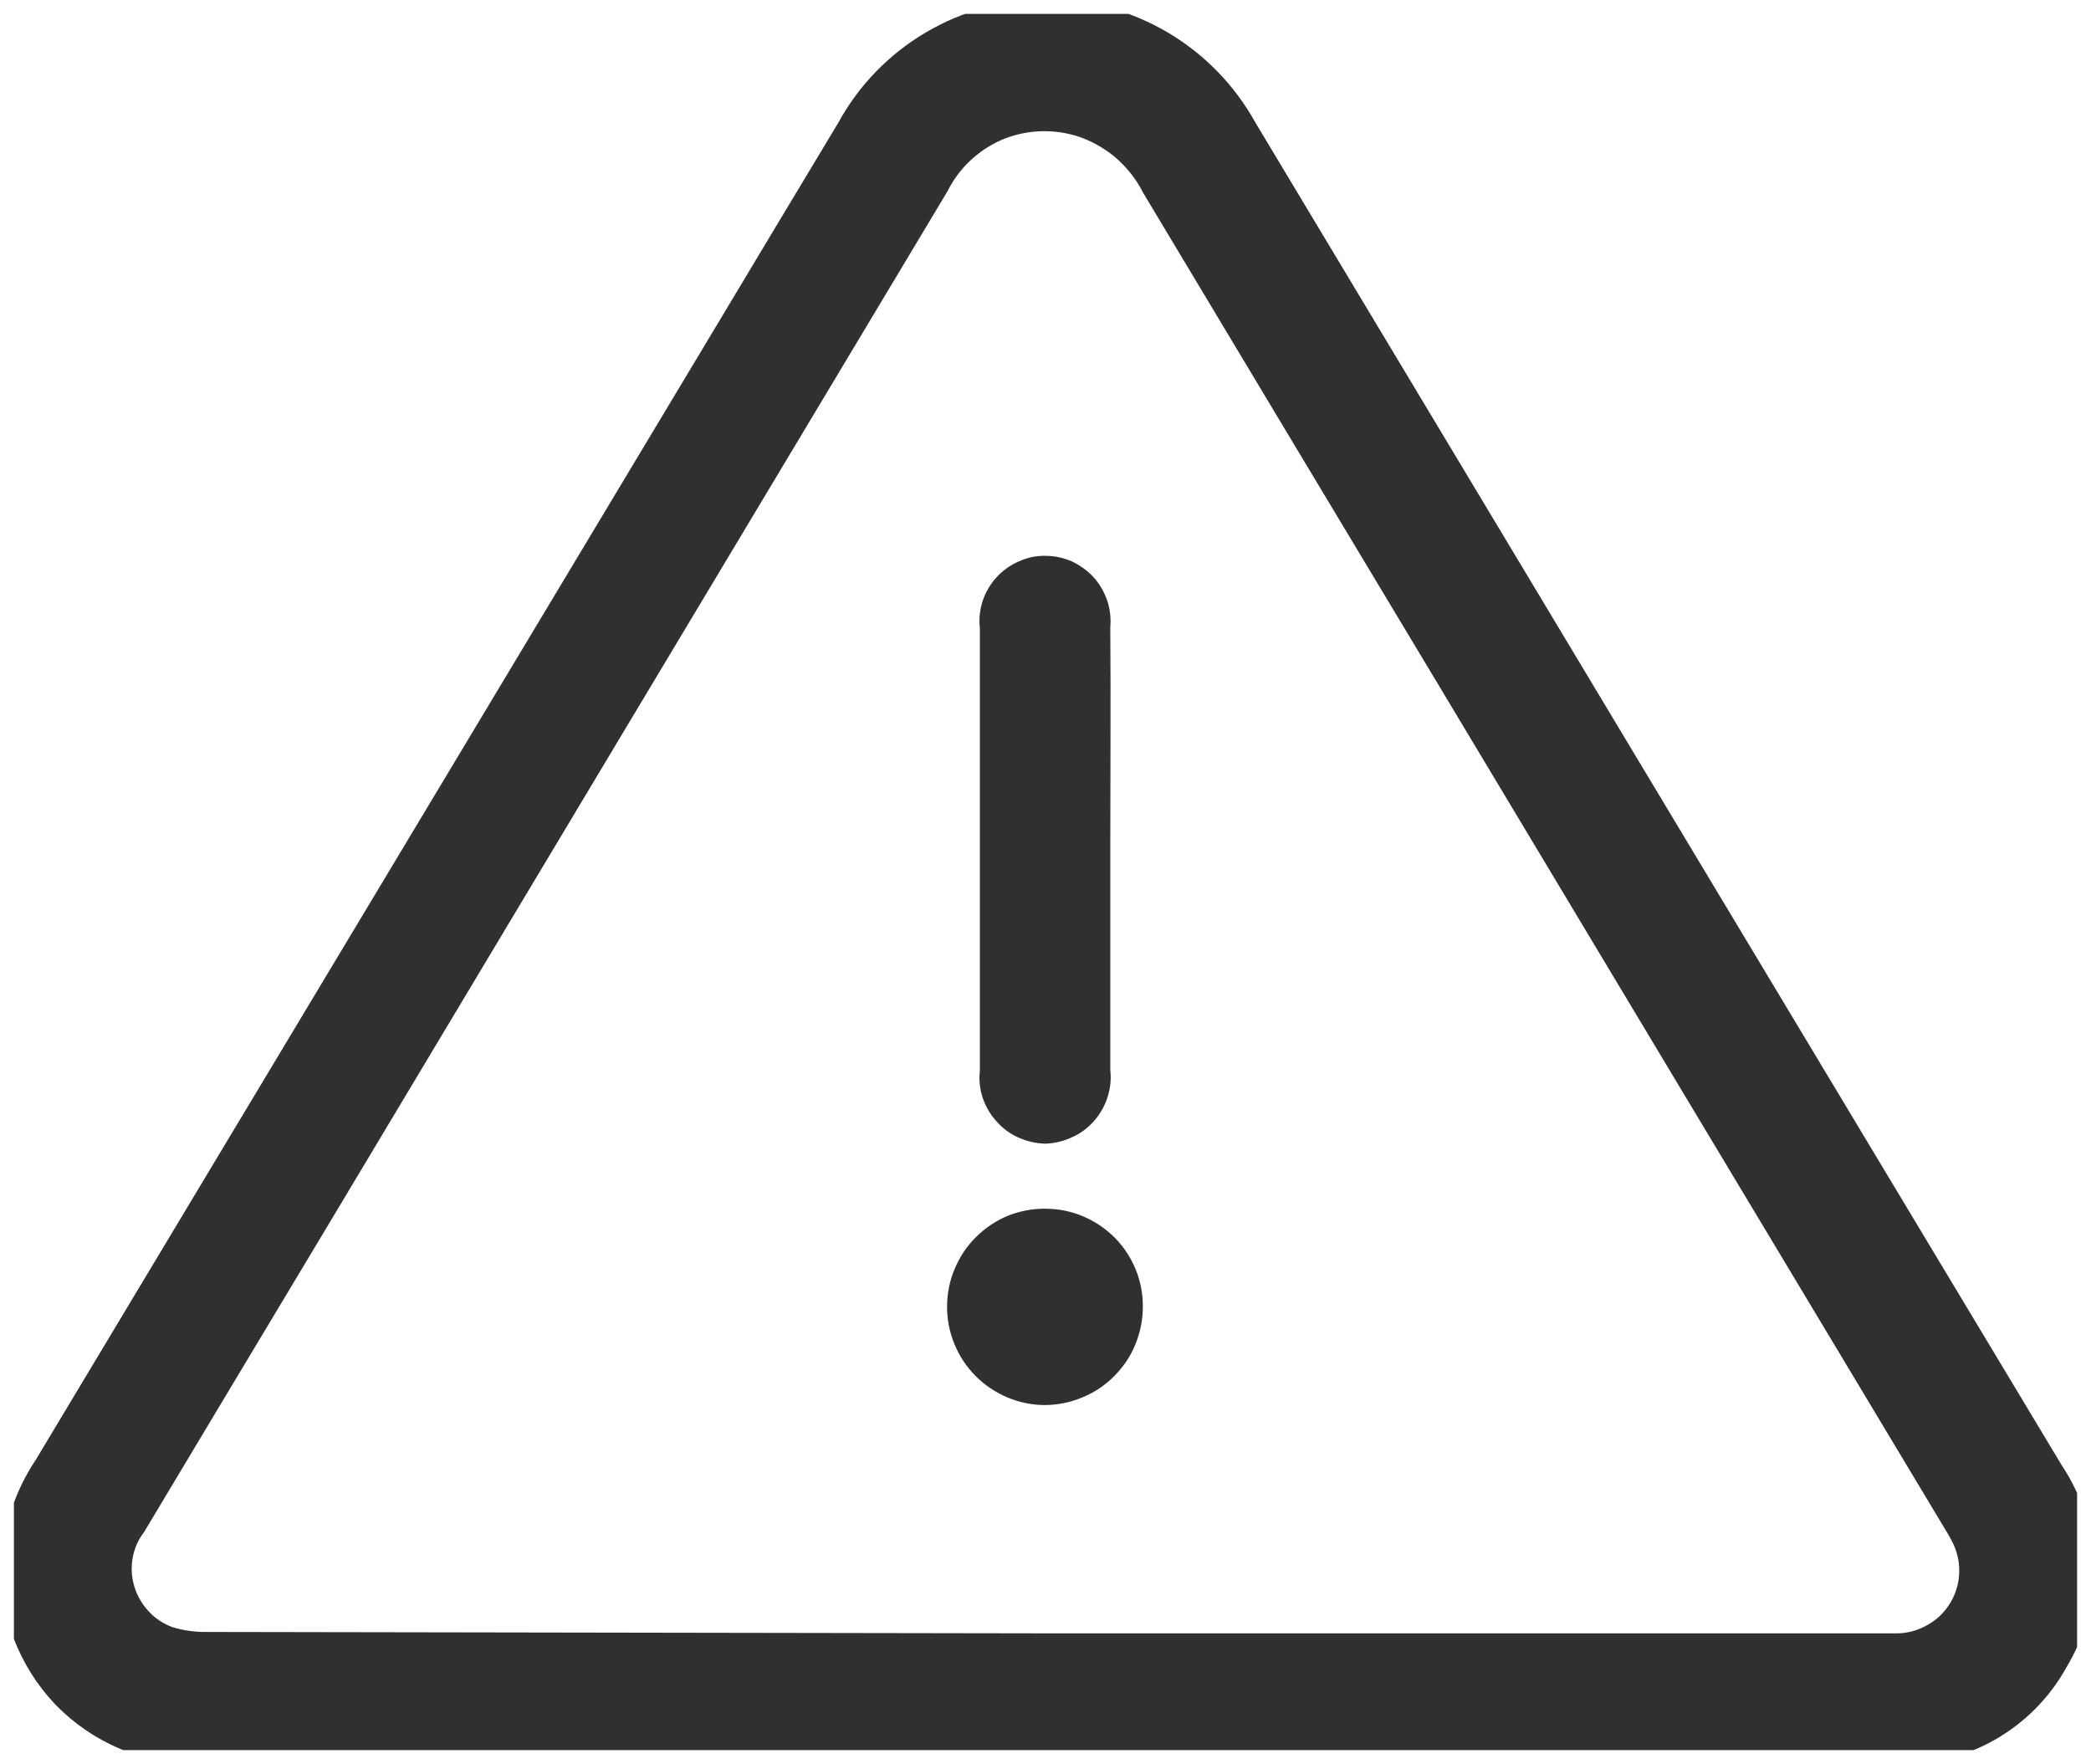 <svg width="75.2" height="63.44" viewBox="0 0 75.2 63.44" fill="none" xmlns="http://www.w3.org/2000/svg" xmlns:xlink="http://www.w3.org/1999/xlink">
	<desc>
			Created with Pixso.
	</desc>
	<defs>
		<clipPath id="clip3_2024">
			<rect id="Frame" rx="0" width="74.2" height="62.44" transform="translate(0.5 0.5)" fill="white" fill-opacity="0"/>
		</clipPath>
	</defs>
	<rect id="Frame" rx="0" width="74.2" height="62.44" transform="translate(0.5 0.5)" fill="#FFFFFF" fill-opacity="0"/>
	<g clip-path="url(#clip3_2024)">
		<path id="Vector" d="M37.58 63.45L7.05 63.45C6.1 63.45 5.16 63.26 4.29 62.88C3.42 62.51 2.64 61.97 1.98 61.29C1.33 60.6 0.82 59.79 0.49 58.91C0.15 58.02 0 57.08 0.05 56.14C0.14 54.84 0.56 53.59 1.28 52.51L25.66 11.89C27.15 9.4 28.66 6.89 30.15 4.41C30.89 3.06 31.97 1.95 33.29 1.17C34.61 0.39 36.11 -0.02 37.65 -0.02C39.18 -0.02 40.68 0.39 42 1.17C43.32 1.95 44.4 3.06 45.15 4.41C54.81 20.5 64.47 36.6 74.15 52.7C74.86 53.76 75.26 55.01 75.29 56.29C75.32 57.57 74.99 58.84 74.33 59.94C73.72 61.05 72.81 61.97 71.7 62.59C70.59 63.21 69.33 63.51 68.07 63.45L37.58 63.45ZM37.58 58.74L66.06 58.74C66.79 58.74 67.53 58.74 68.26 58.74C68.64 58.73 69.02 58.62 69.35 58.42C69.69 58.23 69.96 57.95 70.16 57.61C70.35 57.28 70.46 56.9 70.46 56.51C70.47 56.13 70.37 55.74 70.19 55.41C70.09 55.21 69.97 55.03 69.86 54.84C63.82 44.78 57.78 34.72 51.75 24.66C48.2 18.75 44.65 12.84 41.11 6.93C40.86 6.43 40.51 6 40.09 5.64C39.66 5.29 39.17 5.02 38.65 4.87C37.77 4.62 36.83 4.68 36 5.04C35.17 5.41 34.49 6.05 34.08 6.87C26.74 19.11 19.41 31.35 12.08 43.59C9.78 47.42 7.48 51.26 5.18 55.1C4.97 55.37 4.83 55.69 4.77 56.03C4.71 56.37 4.73 56.72 4.83 57.05C4.93 57.38 5.1 57.68 5.33 57.93C5.56 58.19 5.85 58.38 6.18 58.51C6.59 58.64 7.03 58.7 7.48 58.69L37.58 58.74Z" fill="#303030" fill-opacity="1" fill-rule="nonzero"/>
		<path id="Vector" d="M39.93 30.56L39.93 38.49C39.97 38.82 39.93 39.15 39.83 39.46C39.73 39.78 39.56 40.07 39.34 40.32C39.12 40.57 38.85 40.77 38.55 40.9C38.25 41.04 37.93 41.12 37.59 41.13C37.26 41.12 36.94 41.05 36.63 40.91C36.33 40.78 36.06 40.58 35.84 40.33C35.62 40.09 35.45 39.8 35.34 39.48C35.24 39.17 35.2 38.84 35.24 38.51L35.24 22.59C35.2 22.26 35.24 21.92 35.34 21.61C35.45 21.29 35.62 21 35.84 20.76C36.07 20.51 36.34 20.32 36.64 20.19C36.95 20.05 37.27 19.98 37.61 19.99C37.93 19.99 38.25 20.06 38.55 20.19C38.84 20.33 39.11 20.52 39.33 20.76C39.55 21 39.71 21.29 39.82 21.6C39.92 21.9 39.96 22.23 39.93 22.56C39.95 25.23 39.93 27.89 39.93 30.56Z" fill="#303030" fill-opacity="1" fill-rule="nonzero"/>
		<path id="Vector" d="M41.1 47C41.1 47.46 41.01 47.92 40.83 48.35C40.66 48.78 40.39 49.17 40.06 49.5C39.73 49.83 39.34 50.09 38.91 50.26C38.48 50.44 38.02 50.53 37.55 50.53C36.62 50.52 35.74 50.14 35.08 49.48C34.43 48.82 34.06 47.93 34.06 47C34.06 46.53 34.15 46.07 34.33 45.64C34.51 45.21 34.77 44.81 35.1 44.49C35.43 44.16 35.82 43.9 36.25 43.72C36.69 43.55 37.15 43.46 37.61 43.47C38.54 43.47 39.43 43.85 40.09 44.51C40.74 45.17 41.11 46.06 41.1 47Z" fill="#303030" fill-opacity="1" fill-rule="nonzero"/>
	</g>
</svg>
